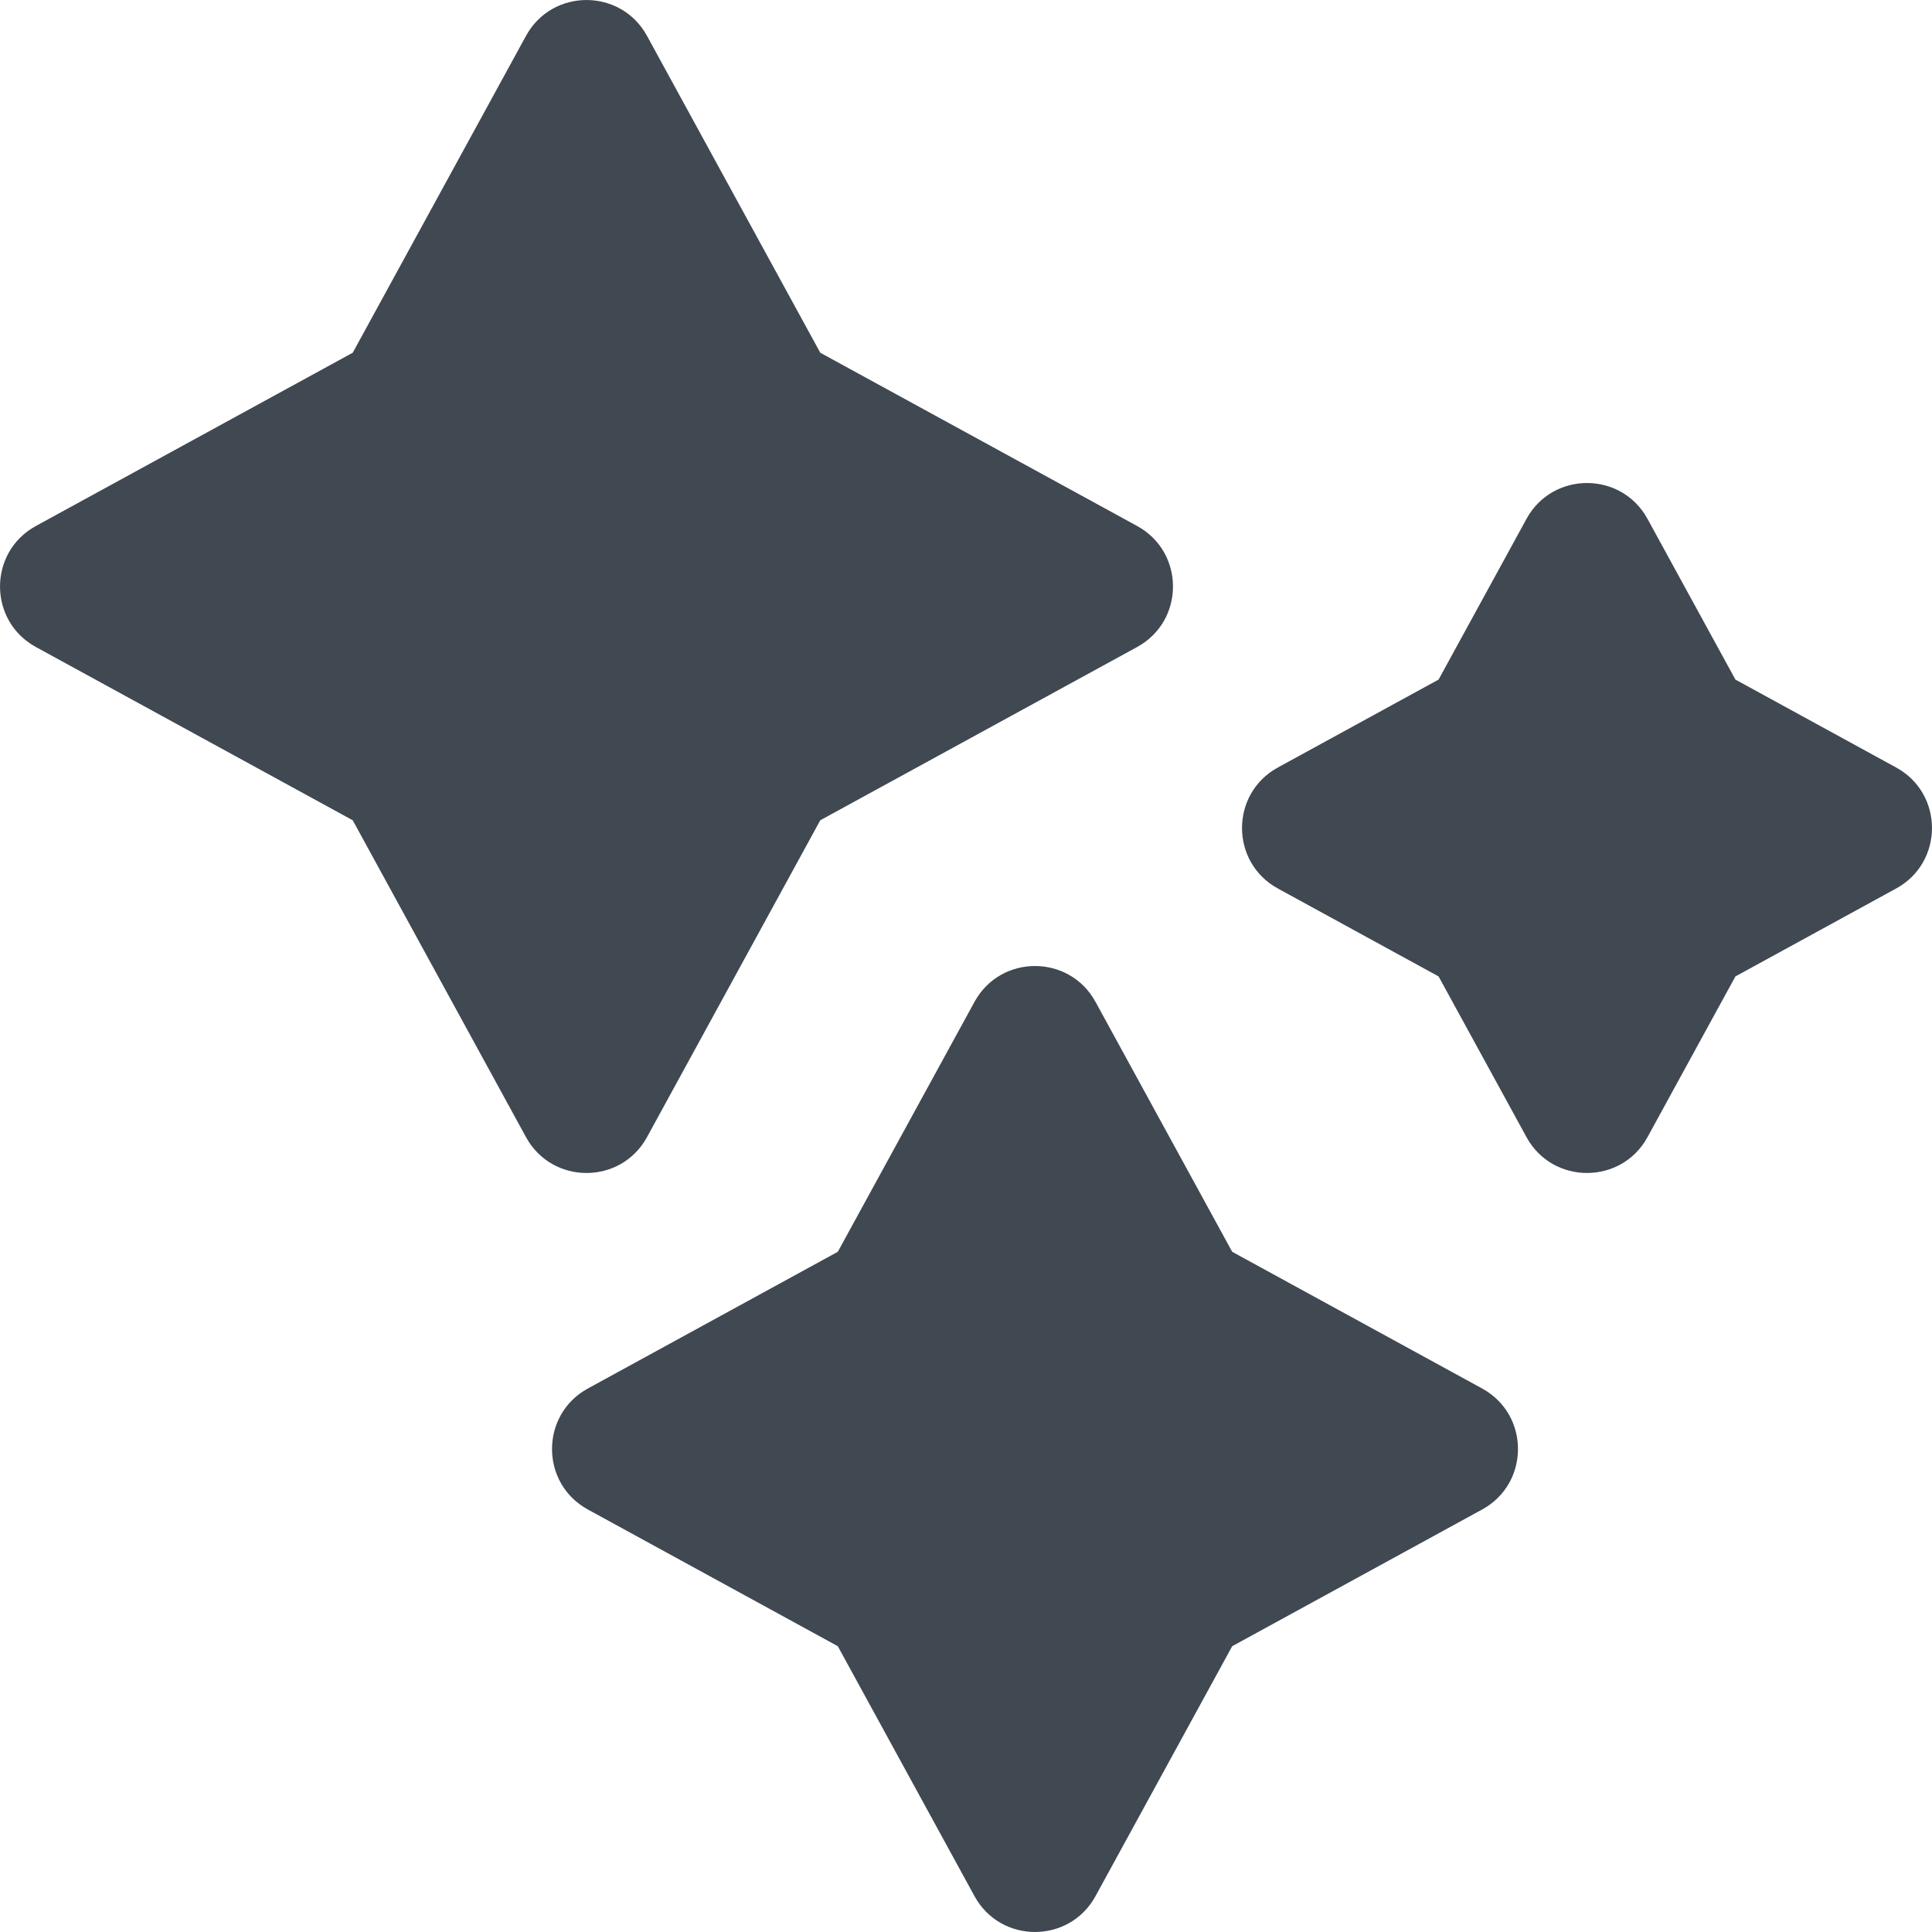 <?xml version="1.0" encoding="UTF-8"?>
<svg width="28px" height="28px" viewBox="0 0 28 28" version="1.1" xmlns="http://www.w3.org/2000/svg" xmlns:xlink="http://www.w3.org/1999/xlink">
    <!-- Generator: Sketch 58 (84663) - https://sketch.com -->
    <title>Stars-1</title>
    <desc>Created with Sketch.</desc>
    <g id="Page-1" stroke="none" stroke-width="1" fill="none" fill-rule="evenodd">
        <g id="Weather-Glyph" transform="translate(-534, -257)" fill="#404852" fill-rule="nonzero">
            <g id="Stars-1" transform="translate(532, 255)">
                <path d="M17.877,16.52 L19.858,20.142 L23.48,22.123 C24.173,22.502 24.173,23.498 23.48,23.877 L19.858,25.858 L17.877,29.48 C17.498,30.173 16.502,30.173 16.123,29.48 L14.142,25.858 L10.52,23.877 C9.827,23.498 9.827,22.502 10.52,22.123 L14.142,20.142 L16.123,16.52 C16.502,15.827 17.498,15.827 17.877,16.52 Z M11.377,2.52 L13.888,7.112 L18.48,9.623 C19.173,10.002 19.173,10.998 18.48,11.377 L13.888,13.888 L11.377,18.48 C10.998,19.173 10.002,19.173 9.623,18.48 L7.112,13.888 L2.52,11.377 C1.827,10.998 1.827,10.002 2.52,9.623 L7.112,7.112 L9.623,2.52 C10.002,1.827 10.998,1.827 11.377,2.52 Z M25.877,9.52 L27.151,11.849 L29.48,13.123 C30.173,13.502 30.173,14.498 29.48,14.877 L27.151,16.151 L25.877,18.48 C25.498,19.173 24.502,19.173 24.123,18.48 L22.849,16.151 L20.52,14.877 C19.827,14.498 19.827,13.502 20.52,13.123 L22.849,11.849 L24.123,9.52 C24.502,8.827 25.498,8.827 25.877,9.52 Z" id="Shape"></path>
            </g>
        </g>
    </g>
</svg>